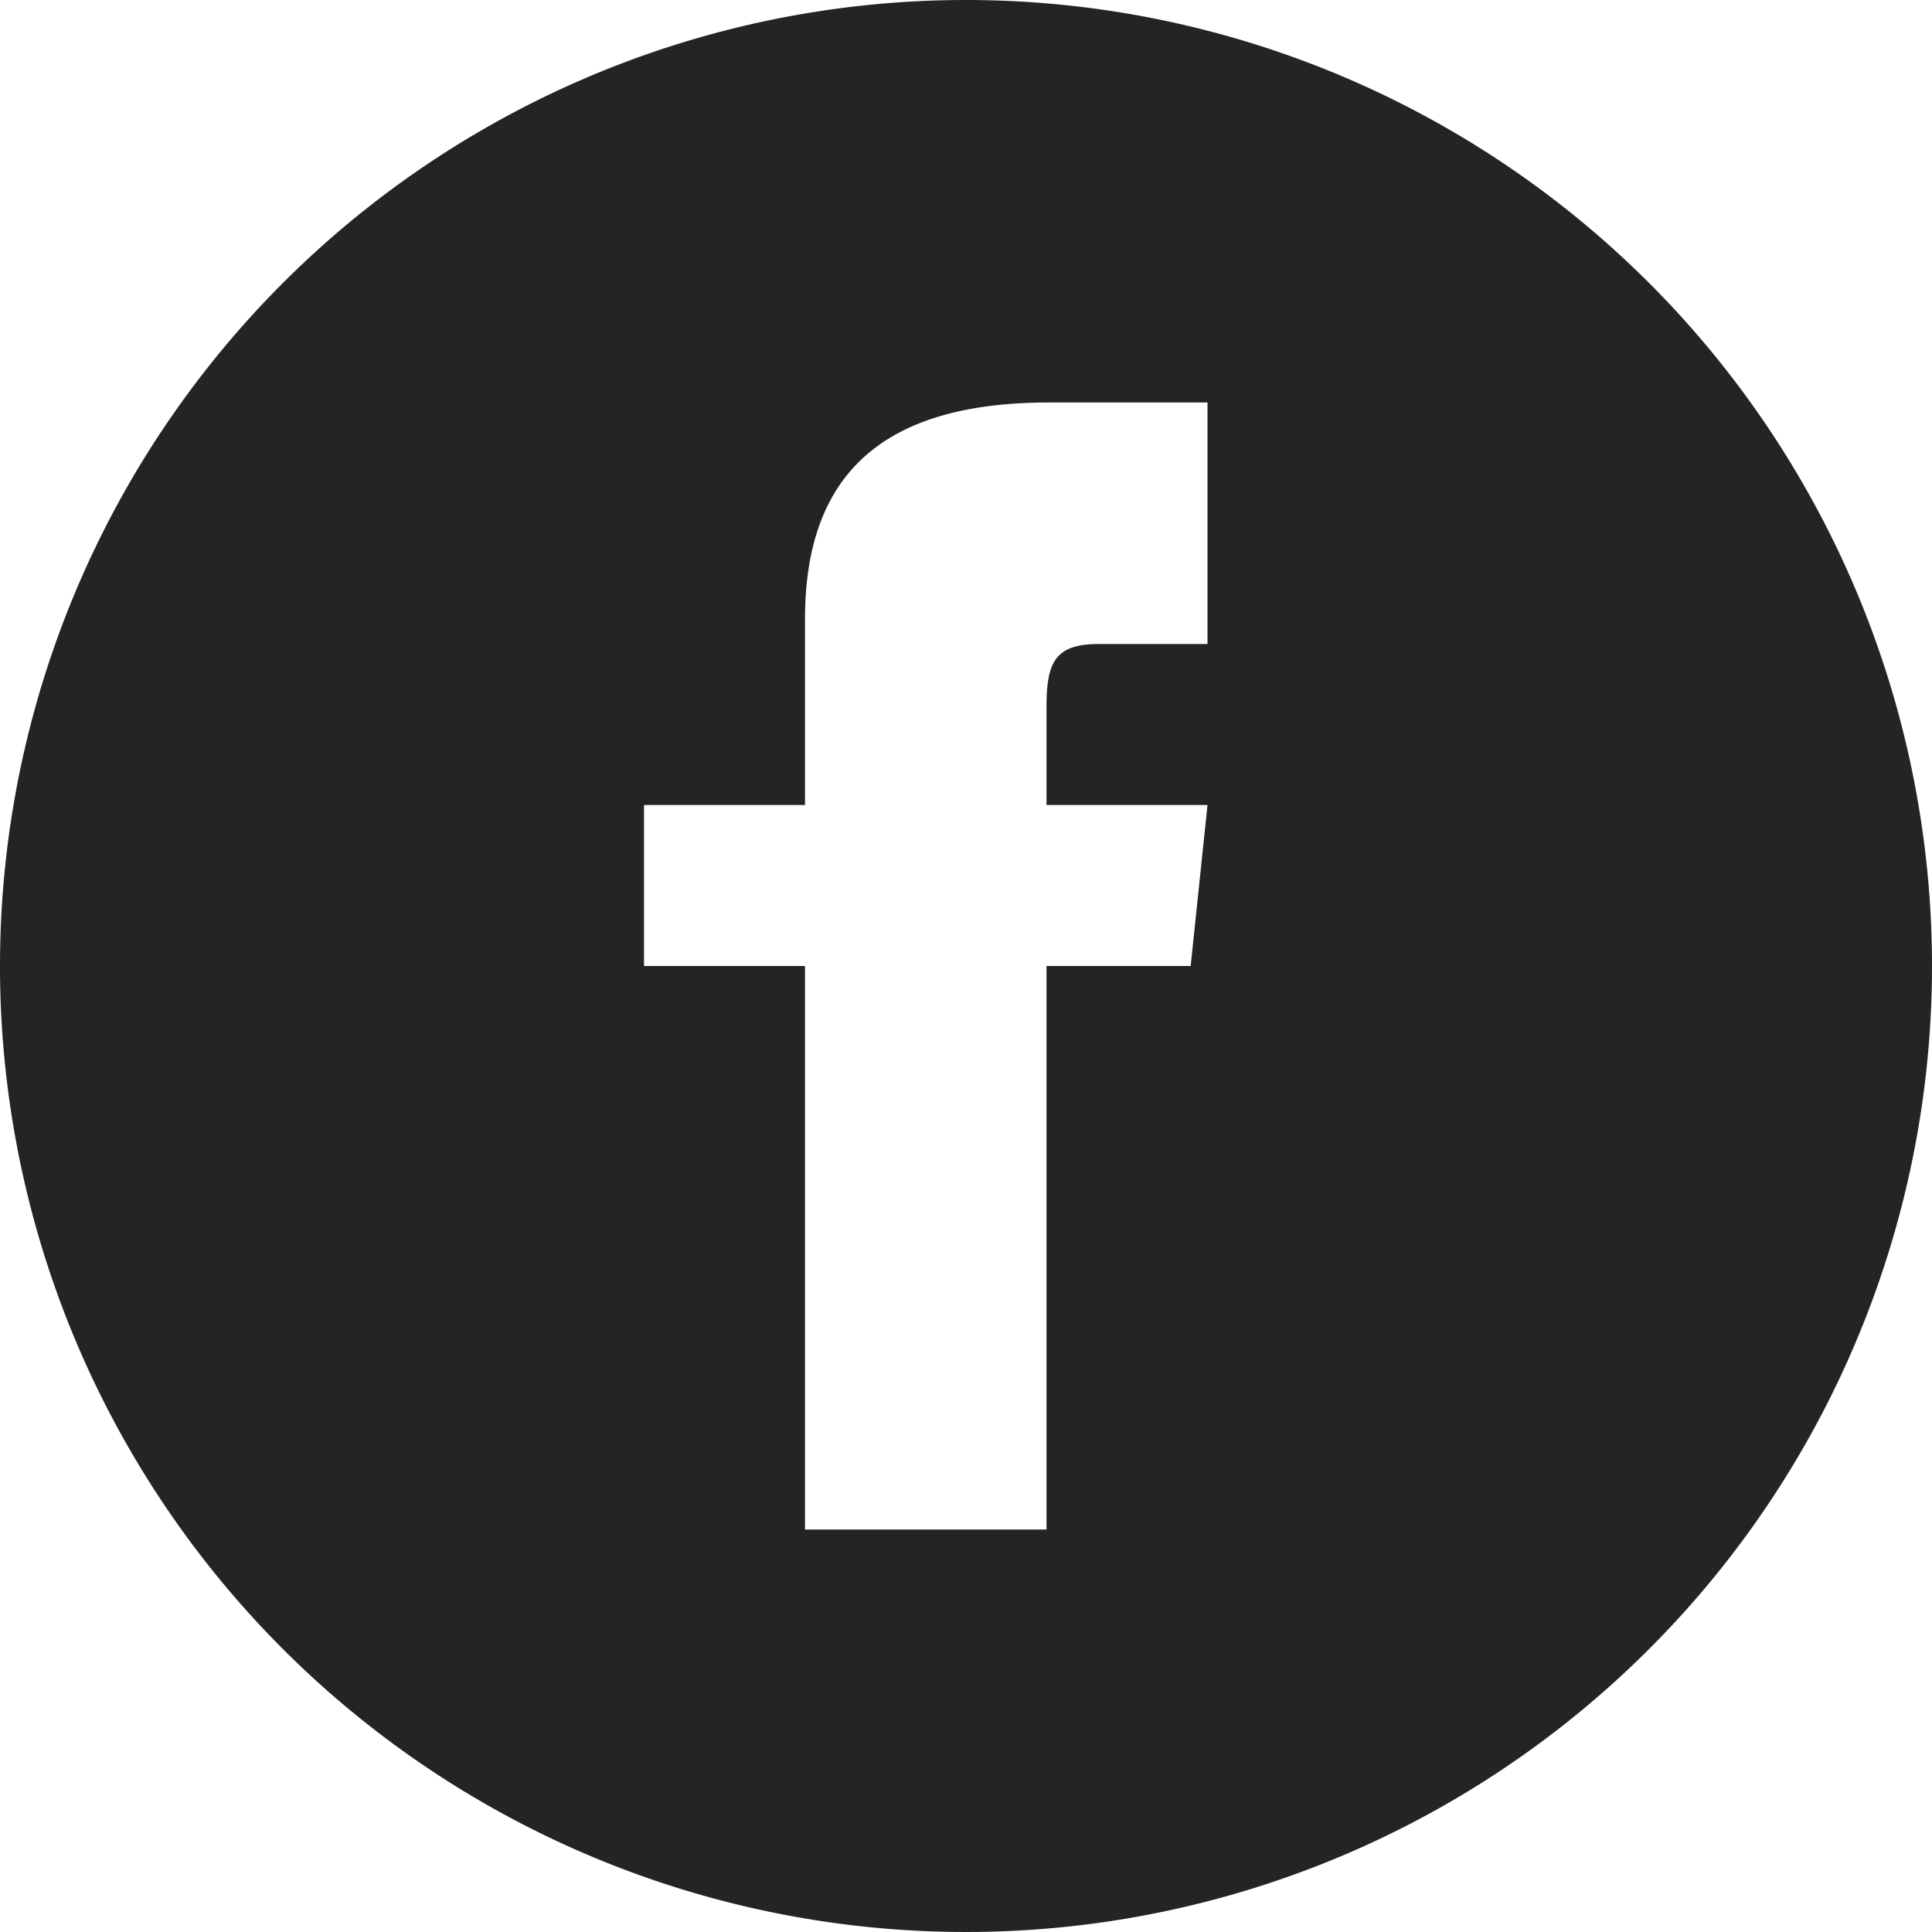 <svg xmlns="http://www.w3.org/2000/svg" viewBox="0 0 24 24">
	<path d="M12 0a12 12 0 1012 12A12 12 0 0012 0zm3 8h-1.35c-.538 0-.65.221-.65.778V10h2l-.209 2H13v7h-3v-7H8v-2h2V7.692C10 5.923 10.931 5 13.029 5H15z" fill="#242426" />
</svg>
